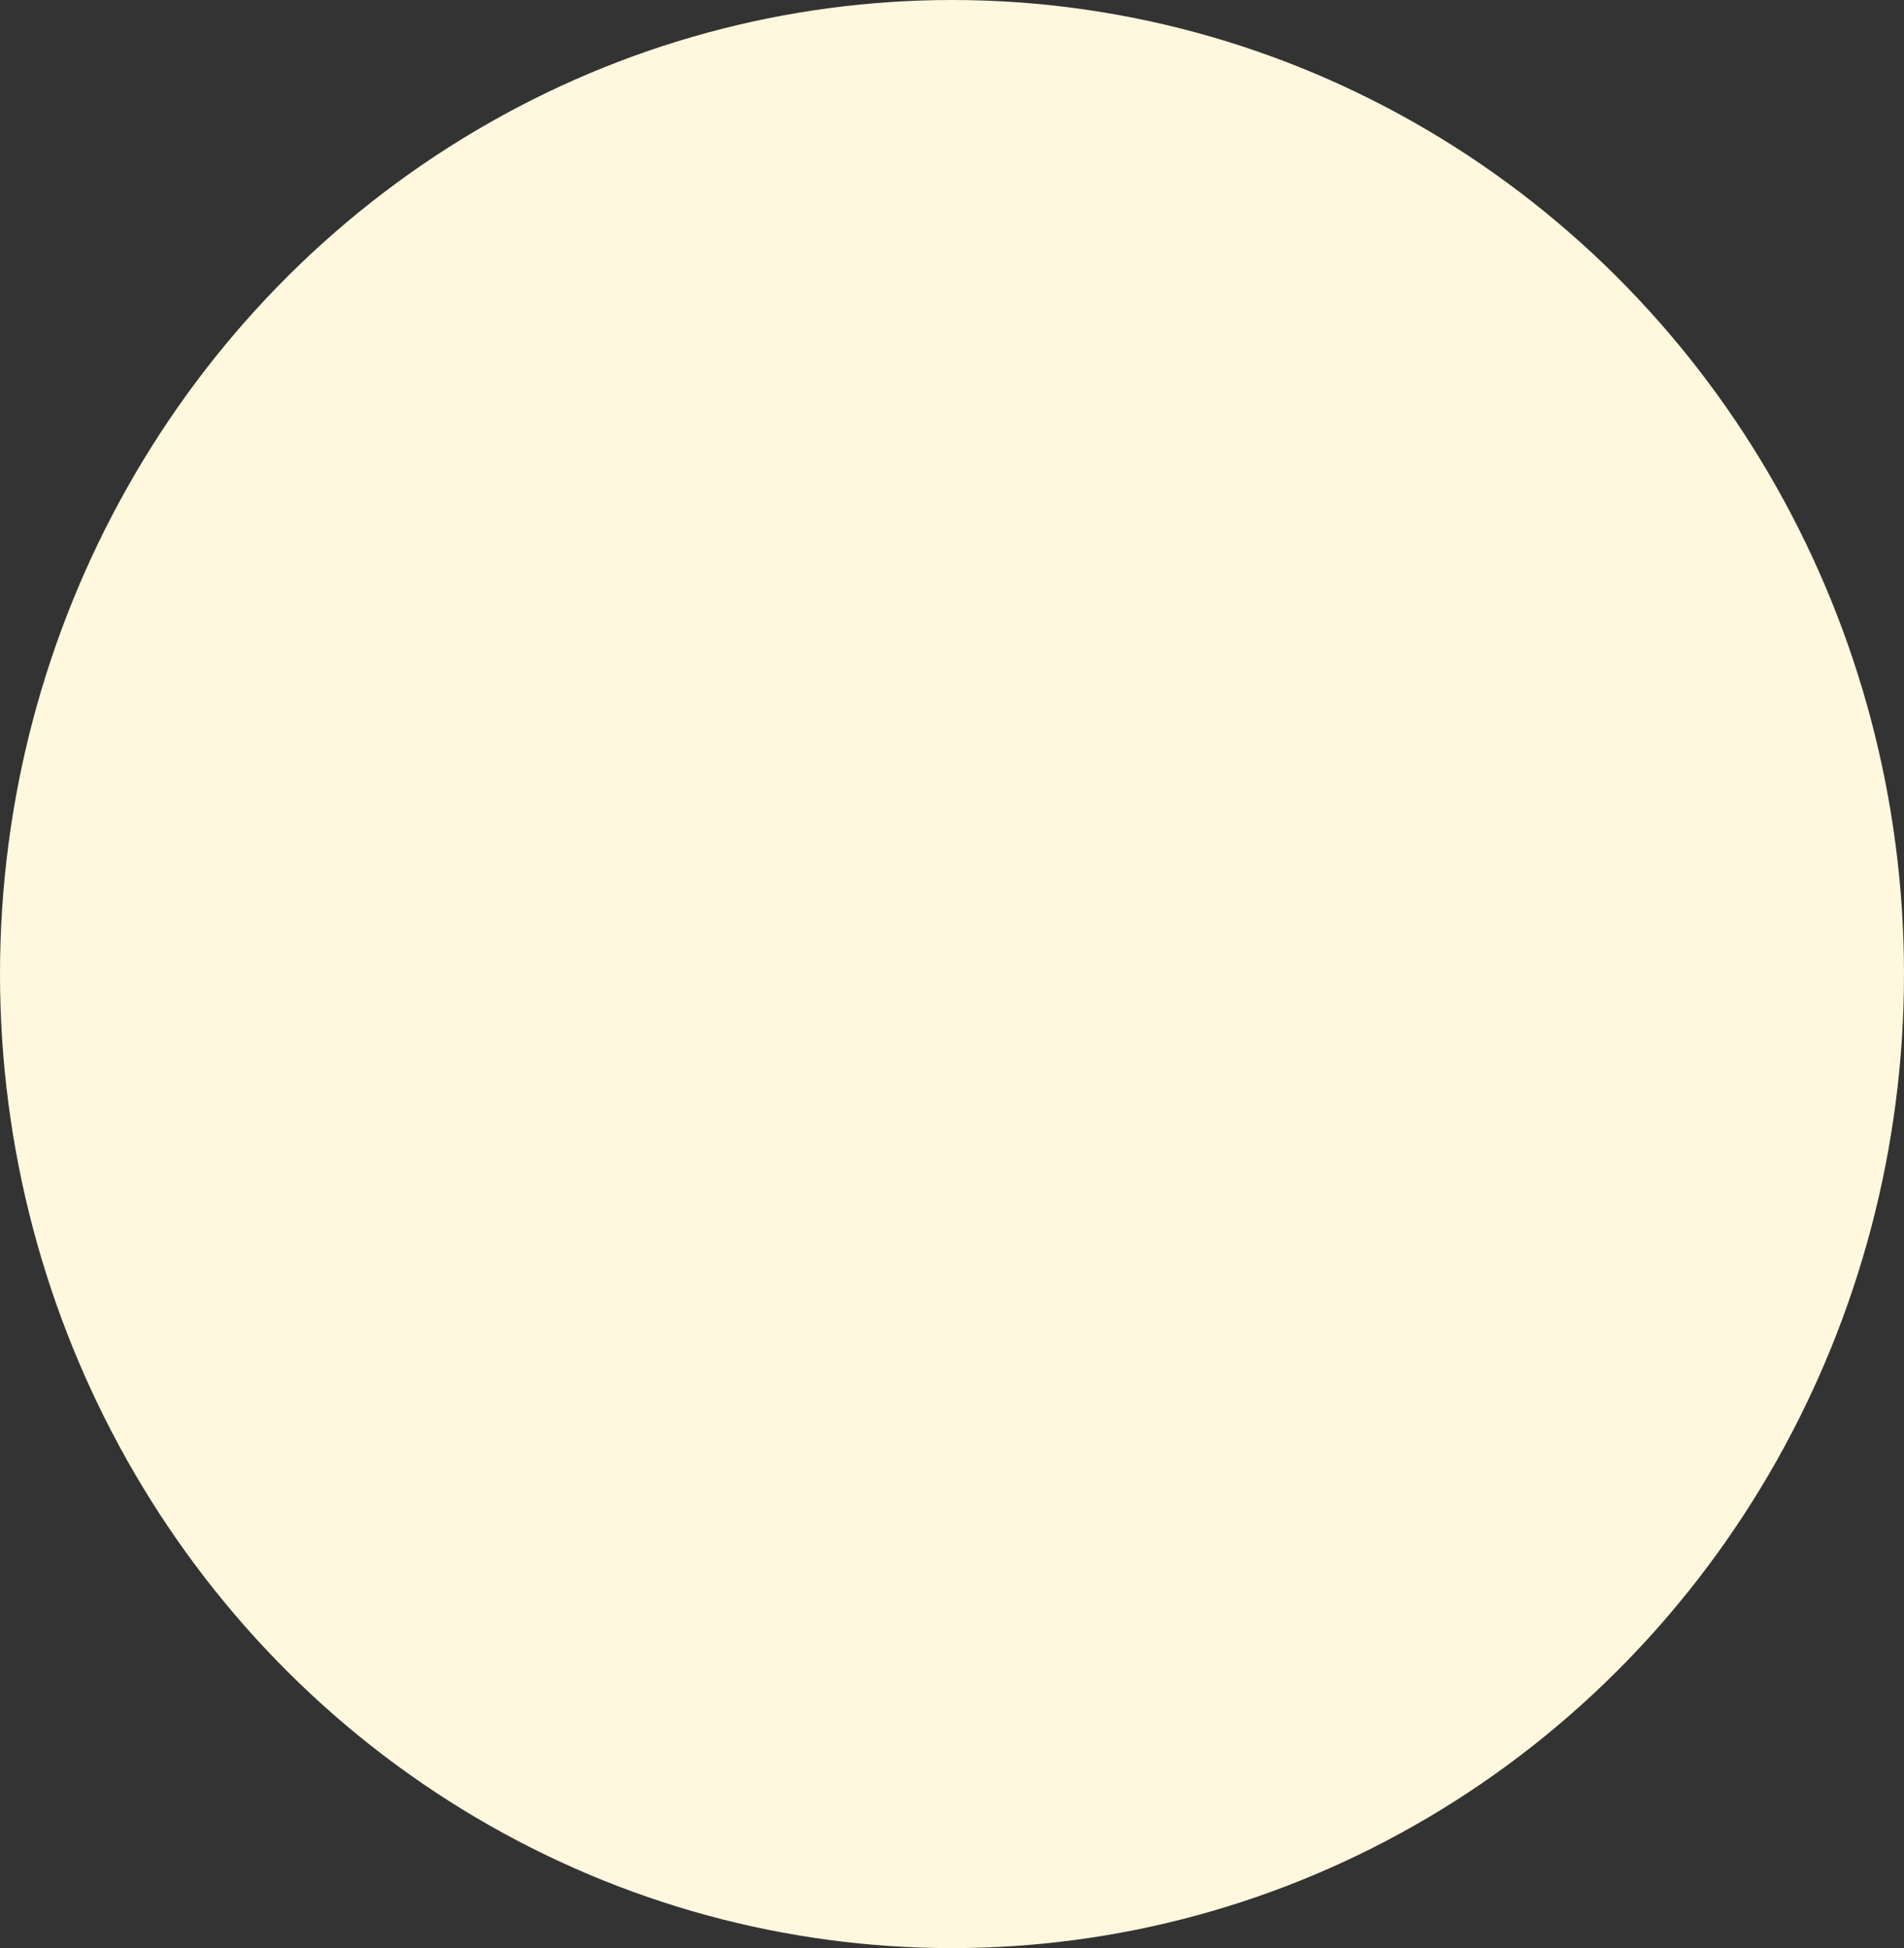 <svg width="43" height="44" viewBox="0 0 43 44" fill="none" xmlns="http://www.w3.org/2000/svg">
<rect x="0" y="0" width="43" height="44" fill="#333333" stroke="none"/>
<ellipse id="Ellipse 5" cx="21.5" cy="22" rx="21.5" ry="22" fill="#FFF8DE"/>
</svg>
